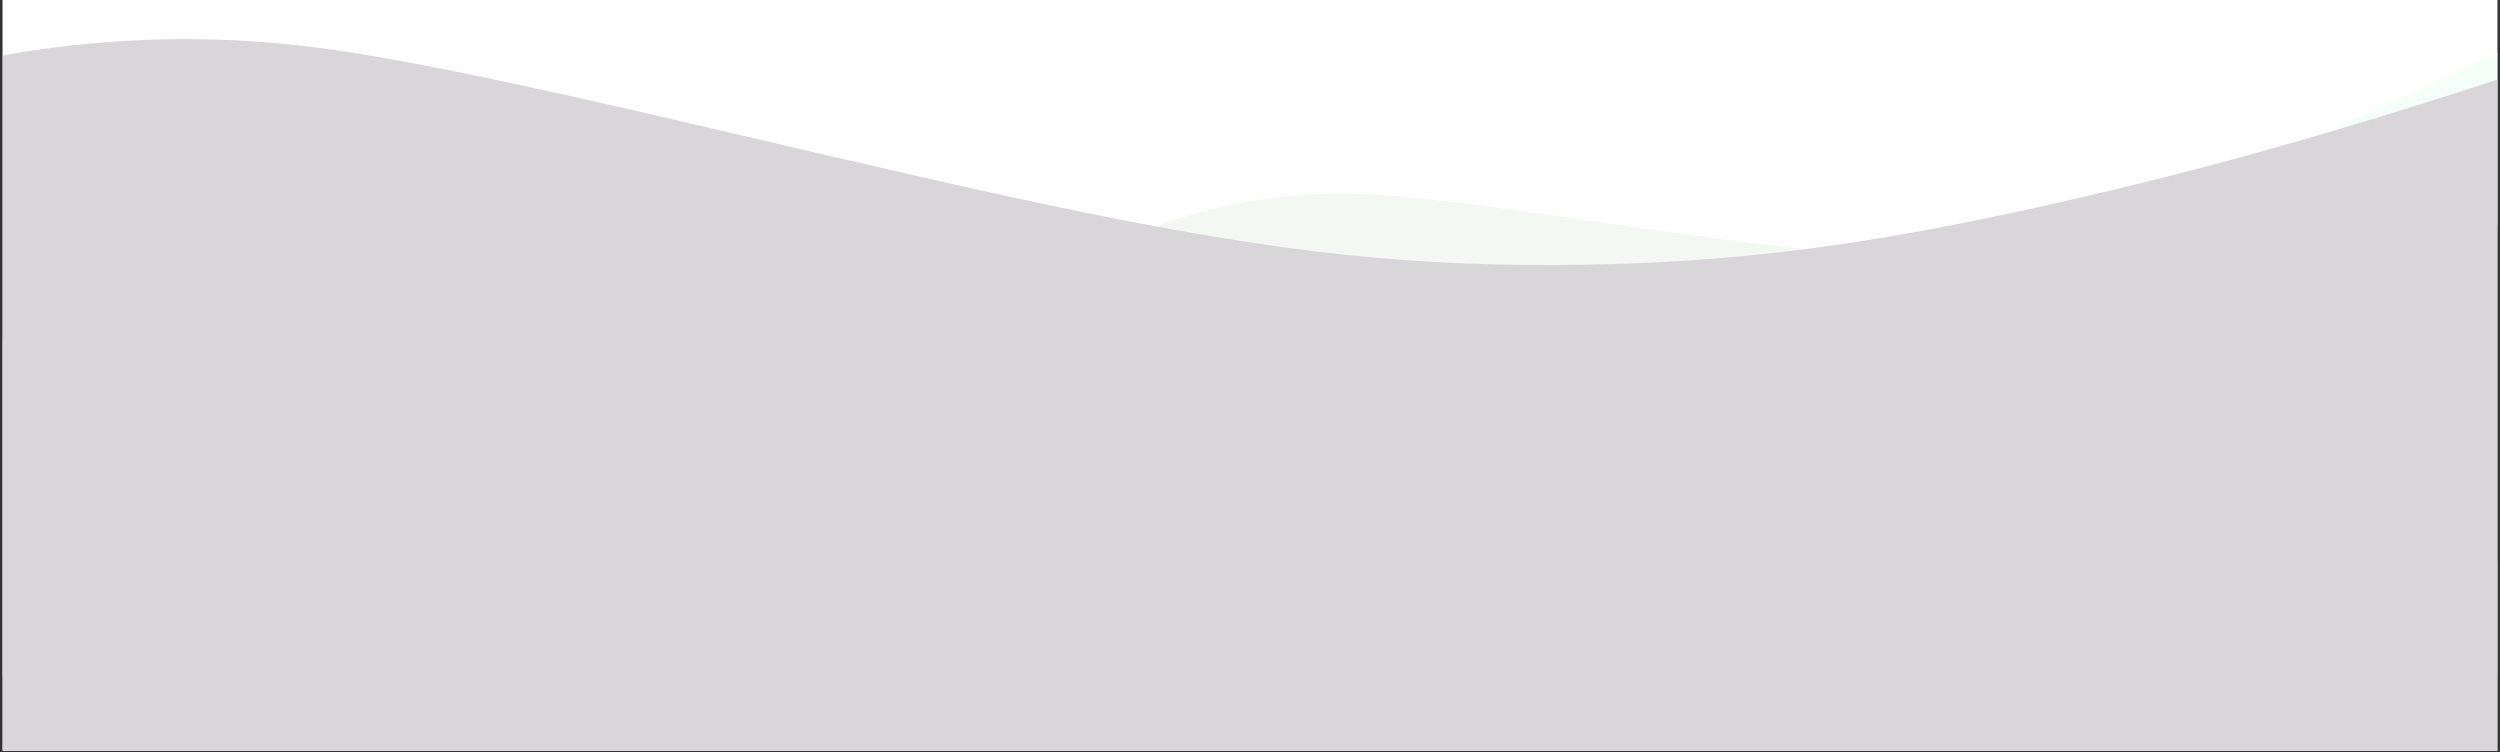 <svg xmlns="http://www.w3.org/2000/svg" xmlns:xlink="http://www.w3.org/1999/xlink" width="1512" zoomAndPan="magnify" viewBox="0 0 1134 341.25" height="455" preserveAspectRatio="xMidYMid meet" version="1.0"><rect x="0" y="0" width="1134" height="341.25" fill="#333333" stroke="none"/><defs><clipPath id="bbc1e3d3cc"><path d="M 1.242 0 L 1132.754 0 L 1132.754 340.5 L 1.242 340.5 Z M 1.242 0 " clip-rule="nonzero"/></clipPath><clipPath id="8c43adcce4"><path d="M 512 48 L 1022 48 L 1022 248 L 512 248 Z M 512 48 " clip-rule="nonzero"/></clipPath><clipPath id="809c79b1f4"><path d="M 510.43 91.98 L 1008.461 48.77 L 1021.98 204.59 L 523.949 247.801 Z M 510.43 91.98 " clip-rule="nonzero"/></clipPath><clipPath id="bd8ab7ce69"><path d="M 510.43 91.98 L 1179.938 33.891 L 1193.457 189.711 L 523.949 247.801 Z M 510.43 91.98 " clip-rule="nonzero"/></clipPath><clipPath id="27f5fe266d"><path d="M 1005 0 L 1132.754 0 L 1132.754 165 L 1005 165 Z M 1005 0 " clip-rule="nonzero"/></clipPath><clipPath id="73b9b9bb68"><path d="M 999.871 98.441 L 1213.785 -67.781 L 1265.672 -1.008 L 1051.762 165.215 Z M 999.871 98.441 " clip-rule="nonzero"/></clipPath><clipPath id="7256e6b6ea"><path d="M 999.871 98.441 L 1287.059 -124.723 L 1338.945 -57.945 L 1051.762 165.215 Z M 999.871 98.441 " clip-rule="nonzero"/></clipPath><clipPath id="2ff851c48e"><path d="M 1.242 151 L 1132.754 151 L 1132.754 340.5 L 1.242 340.5 Z M 1.242 151 " clip-rule="nonzero"/></clipPath><clipPath id="f7209baf40"><path d="M -79.016 137.301 L 1333.938 201.105 L 1319.117 529.301 L -93.836 465.496 Z M -79.016 137.301 " clip-rule="nonzero"/></clipPath><clipPath id="51d5b22df8"><path d="M -79.016 137.301 L 1333.938 201.105 L 1319.117 529.301 L -93.836 465.496 Z M -79.016 137.301 " clip-rule="nonzero"/></clipPath><clipPath id="3ef7769da8"><path d="M 1.242 11.289 L 1132.754 11.289 L 1132.754 306.141 L 1.242 306.141 Z M 1.242 11.289 " clip-rule="nonzero"/></clipPath></defs><g clip-path="url(#bbc1e3d3cc)"><path fill="#ffffff" d="M 1.242 0 L 1132.758 0 L 1132.758 340.5 L 1.242 340.5 Z M 1.242 0 " fill-opacity="1" fill-rule="nonzero"/><path fill="#ffffff" d="M 1.242 0 L 1132.758 0 L 1132.758 340.5 L 1.242 340.5 Z M 1.242 0 " fill-opacity="1" fill-rule="nonzero"/></g><g clip-path="url(#8c43adcce4)"><g clip-path="url(#809c79b1f4)"><g clip-path="url(#bd8ab7ce69)"><path fill="#f4f8f3" d="M 1156.539 43.766 C 1109.223 64.266 1075.414 77.227 1037.859 89.184 C 994.48 103.023 963.371 109.859 926.395 113.684 C 886.445 117.77 854.793 117.234 805.246 111.504 C 785.273 109.199 762.043 106.035 712.609 98.867 C 663.562 91.766 633.324 88.352 614.754 87.922 C 581.742 87.078 548.785 92.883 518.457 104.879 L 512.805 107.078 L 518.801 177.281 L 524.754 247.535 L 858.641 218.562 L 1192.48 189.598 L 1185.73 111.762 C 1182.012 68.93 1178.934 33.98 1178.891 34.031 C 1178.801 34.086 1168.77 38.473 1156.539 43.766 Z M 1156.539 43.766 " fill-opacity="1" fill-rule="nonzero"/></g></g></g><g clip-path="url(#27f5fe266d)"><g clip-path="url(#73b9b9bb68)"><g clip-path="url(#7256e6b6ea)"><path fill="#f5fff9" d="M 1279.516 -113.5 C 1264.027 -90.262 1252.465 -74.426 1238.902 -57.941 C 1223.246 -38.891 1211.109 -26.633 1195.418 -14.02 C 1178.449 -0.41 1163.898 8.656 1139.684 20.621 C 1129.922 25.445 1118.426 30.84 1093.836 42.117 C 1069.441 53.312 1054.688 60.652 1046.113 65.918 C 1030.855 75.246 1017.574 87.578 1007.309 101.953 L 1005.387 104.617 L 1028.758 134.777 L 1052.129 164.977 L 1195.449 53.605 L 1338.754 -57.75 L 1312.789 -91.164 C 1298.504 -109.547 1286.824 -124.539 1286.816 -124.5 C 1286.793 -124.449 1283.523 -119.504 1279.516 -113.5 Z M 1279.516 -113.5 " fill-opacity="1" fill-rule="nonzero"/></g></g></g><g clip-path="url(#2ff851c48e)"><g clip-path="url(#f7209baf40)"><g clip-path="url(#51d5b22df8)"><path fill="#d8d6d9" d="M 1282.805 215.262 C 1178.379 244.977 1104.234 262.684 1022.551 277.254 C 928.184 294.148 861.371 299.812 783.137 297.578 C 698.629 295.059 632.715 285.195 530.895 259.543 C 489.848 249.207 442.238 236.18 341.047 207.562 C 240.645 179.18 178.477 163.699 139.832 157.66 C 71.172 146.777 0.785 149.785 -65.828 166.438 L -78.238 169.469 L -85.129 317.641 L -92.125 465.91 L 612.738 497.742 L 1317.508 529.566 L 1324.926 365.25 C 1329.008 274.828 1332.242 201.031 1332.137 201.125 C 1331.934 201.215 1309.793 207.602 1282.805 215.262 Z M 1282.805 215.262 " fill-opacity="1" fill-rule="nonzero"/></g></g></g><g clip-path="url(#3ef7769da8)"><path fill="#d8d6d9" d="M 1163.352 26.051 C 1070.93 56.918 1005.172 75.797 932.523 92.168 C 848.602 111.137 788.926 118.918 718.695 120.082 C 642.824 121.246 583.328 115.07 490.996 96.195 C 453.777 88.59 410.566 78.836 318.68 57.277 C 227.512 35.891 171.148 24.531 136.254 20.684 C 74.254 13.703 11.27 19.25 -47.781 36.875 L -58.785 40.098 L -58.965 173.227 L -59.234 306.445 L 1207.191 306.445 L 1207.191 158.82 C 1207.191 77.586 1207.102 11.289 1207.012 11.379 C 1206.832 11.469 1187.238 18.09 1163.352 26.051 Z M 1163.352 26.051 " fill-opacity="1" fill-rule="nonzero"/></g></svg>